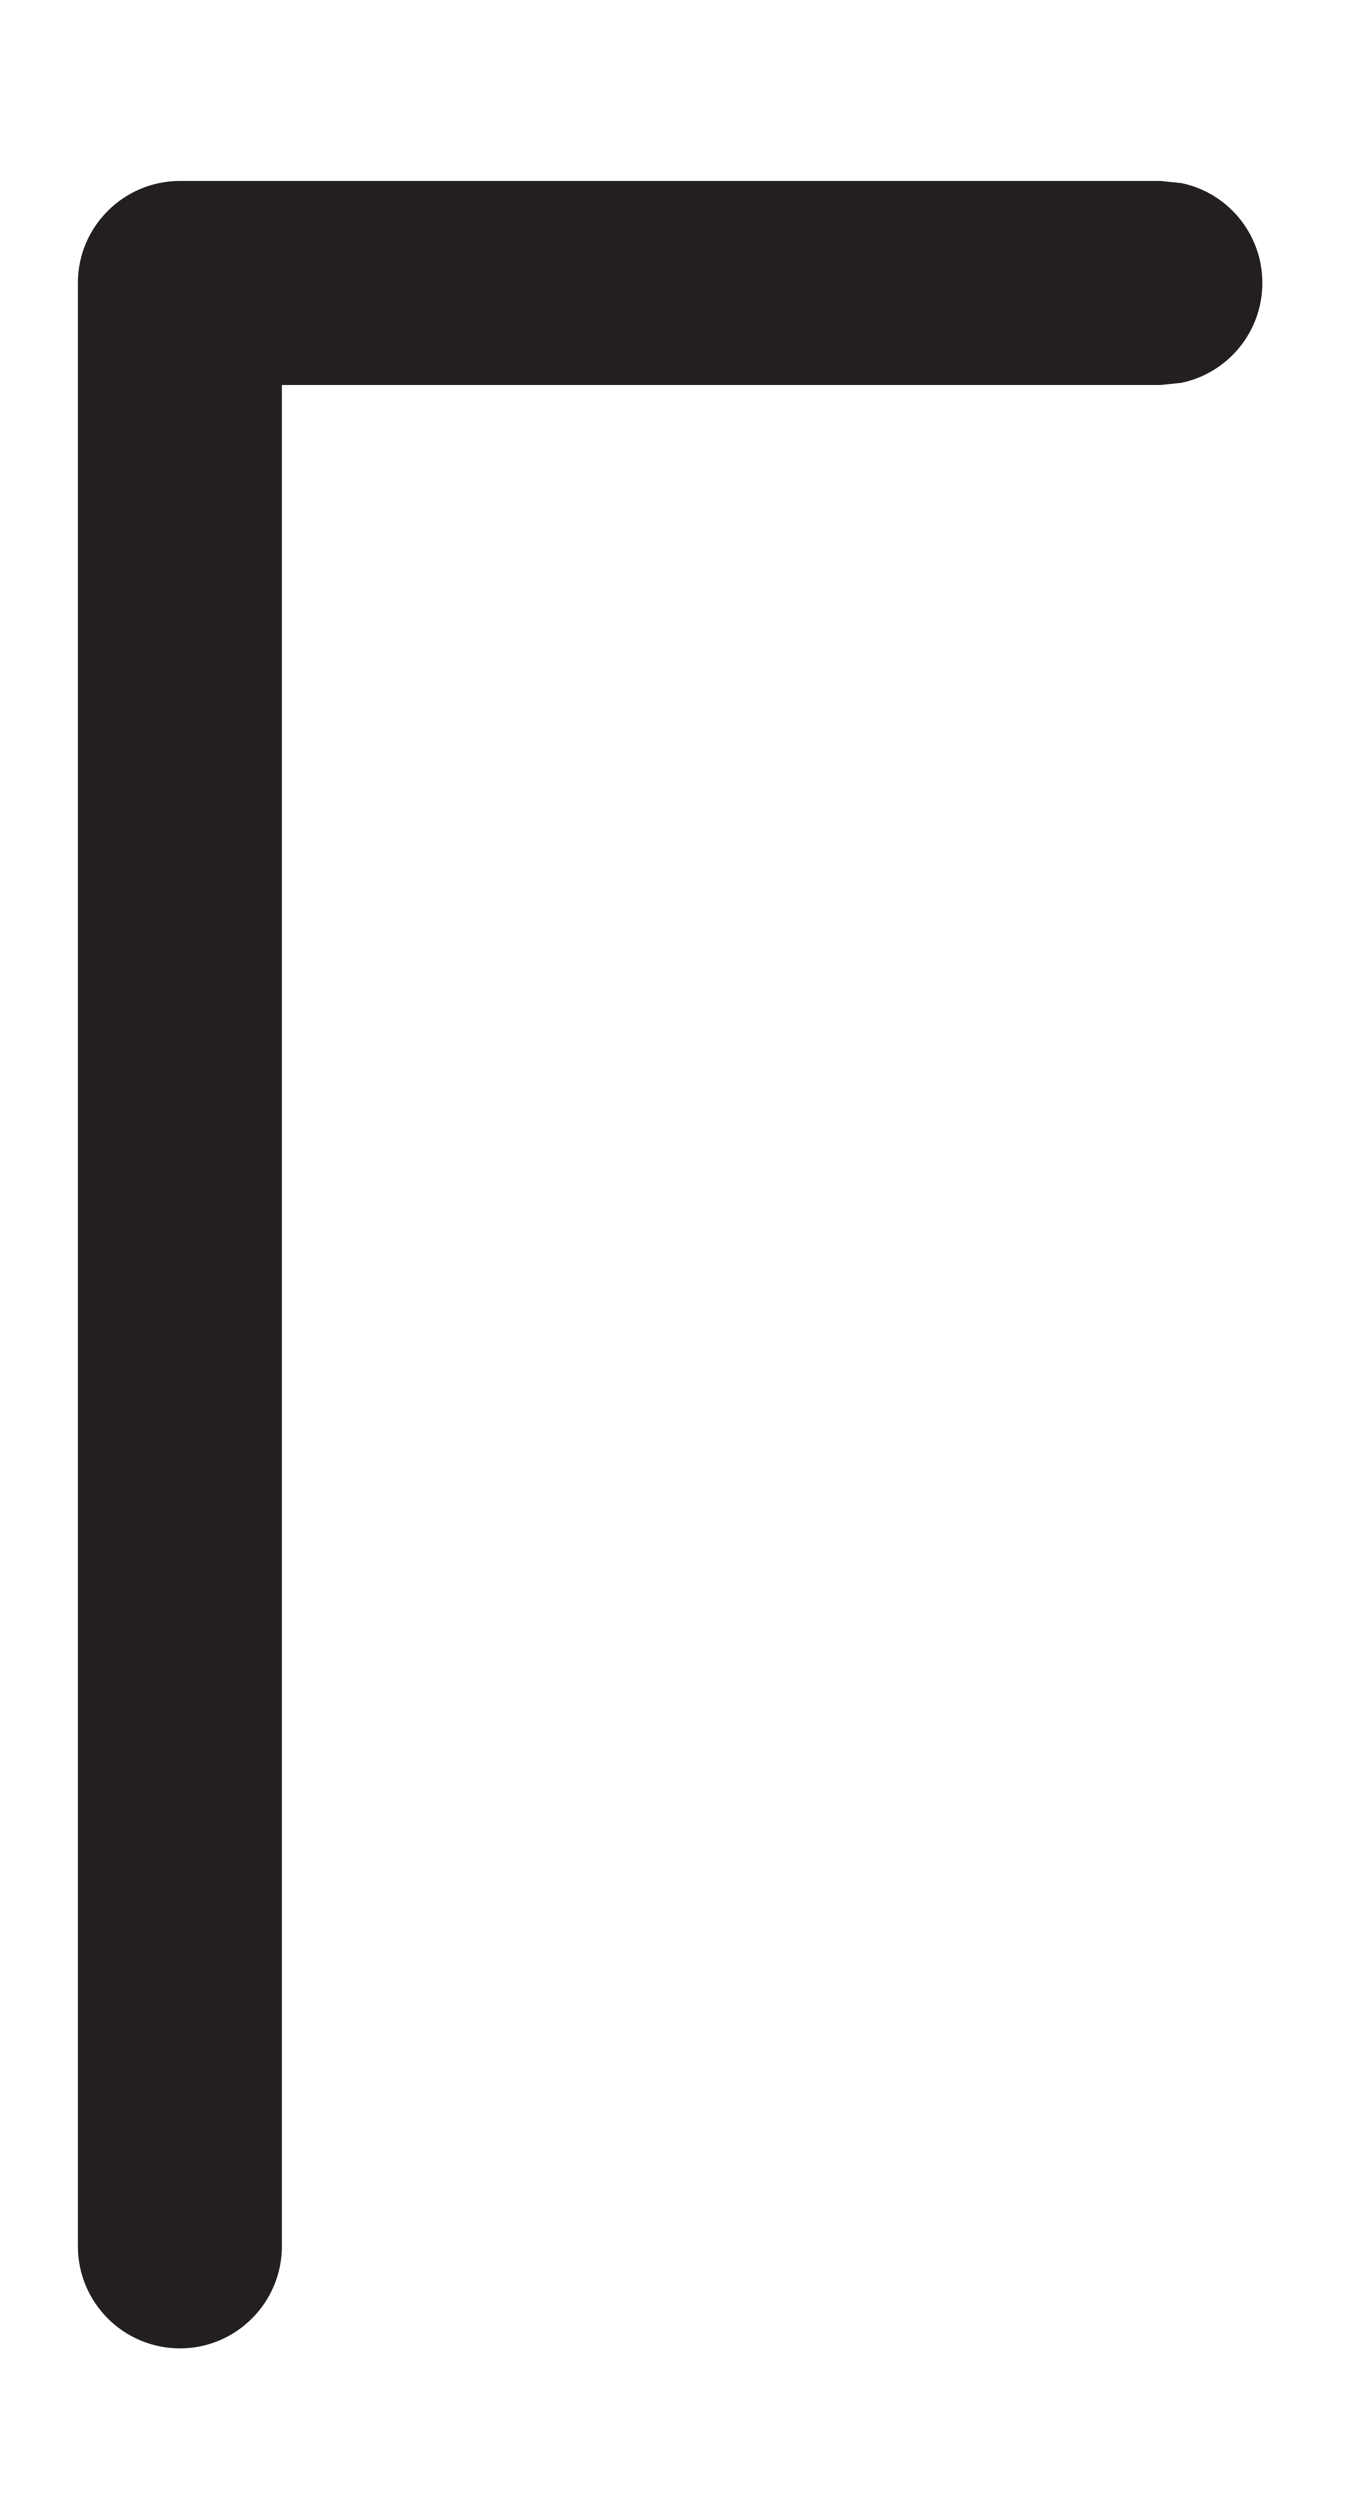 <svg width="7" height="13" viewBox="0 0 7 13" fill="none" xmlns="http://www.w3.org/2000/svg">
<path d="M0.405 11.681V1.471C0.405 1.179 0.643 0.941 0.936 0.941H6.035L6.143 0.952C6.384 1.001 6.565 1.215 6.565 1.471C6.565 1.728 6.384 1.941 6.143 1.991L6.035 2.002H1.466V11.681C1.466 11.974 1.228 12.212 0.936 12.212C0.643 12.212 0.405 11.974 0.405 11.681Z" fill="#231F20"/>
</svg>
